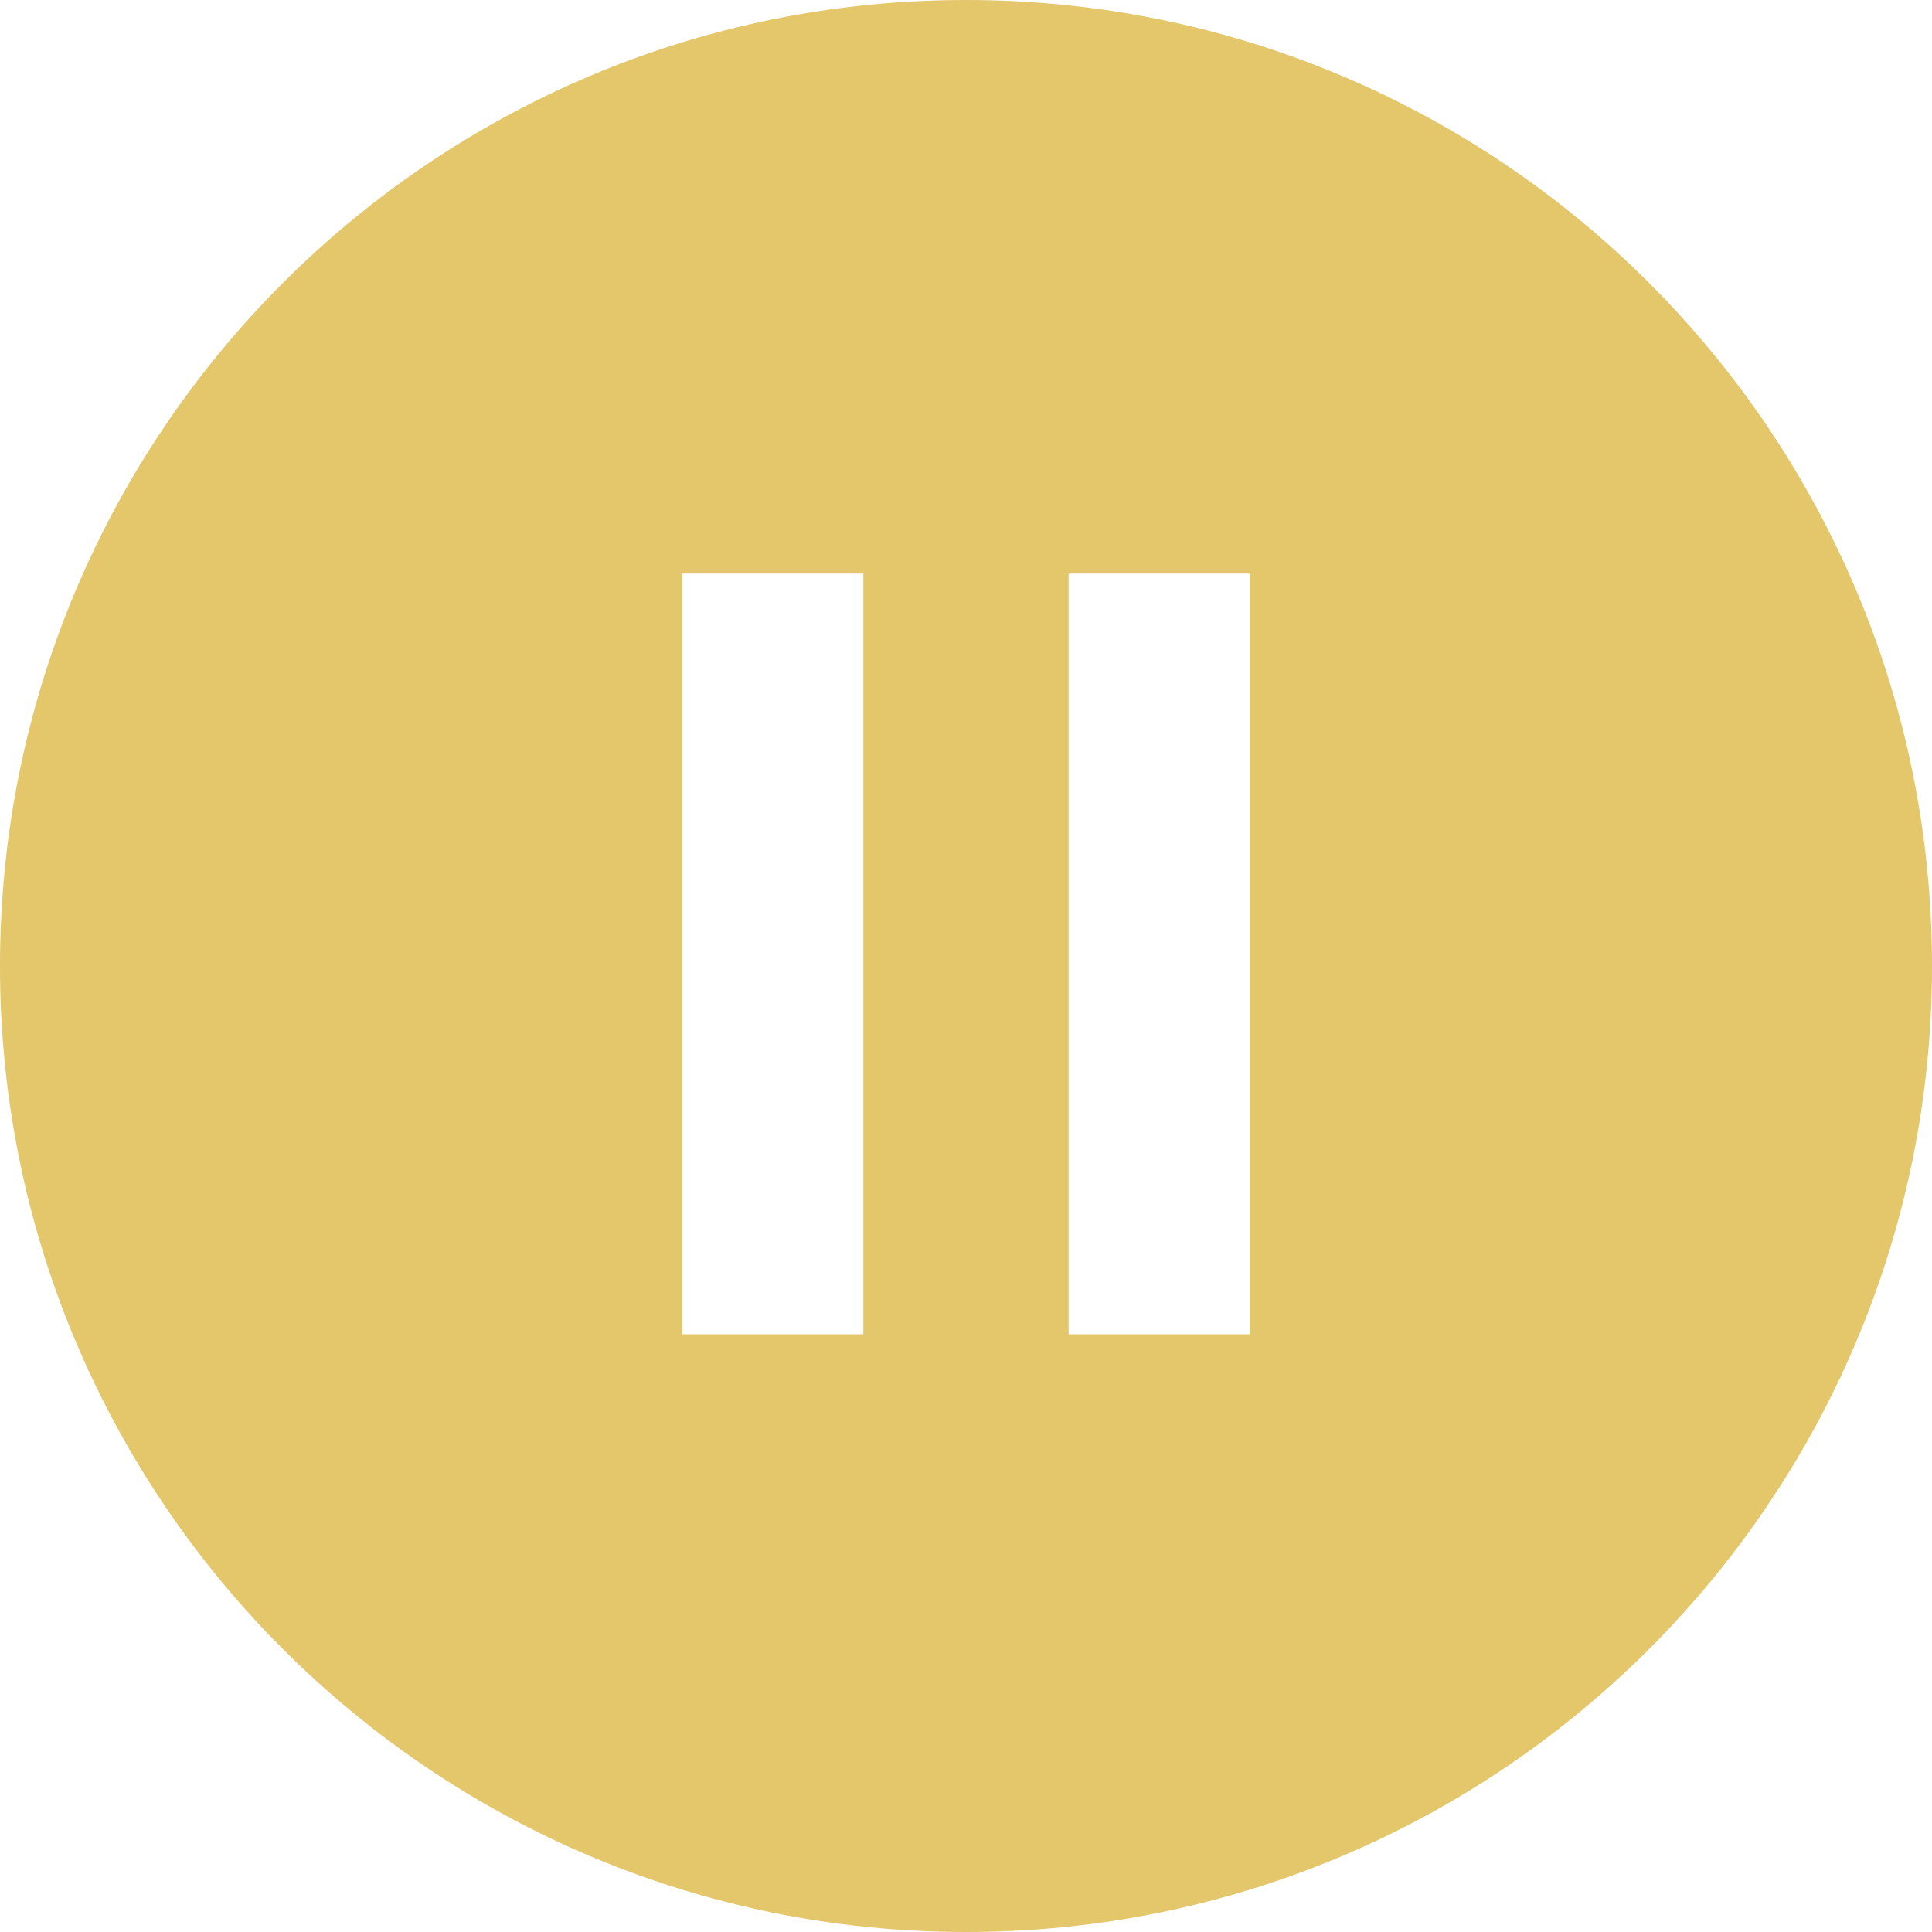 <svg width="32" height="32" viewBox="0 0 32 32" fill="none" xmlns="http://www.w3.org/2000/svg">
<path fill-rule="evenodd" clip-rule="evenodd" d="M16 32C24.837 32 32 24.837 32 16C32 7.163 24.837 0 16 0C7.163 0 0 7.163 0 16C0 24.837 7.163 32 16 32ZM14.3 9.5V11V20.6V22.1H11.3V20.6V11V9.5H14.3ZM20.7 11V9.5H17.7V11V20.6V22.1H20.7V20.6V11Z" fill="#E4C66B"/>
</svg>
